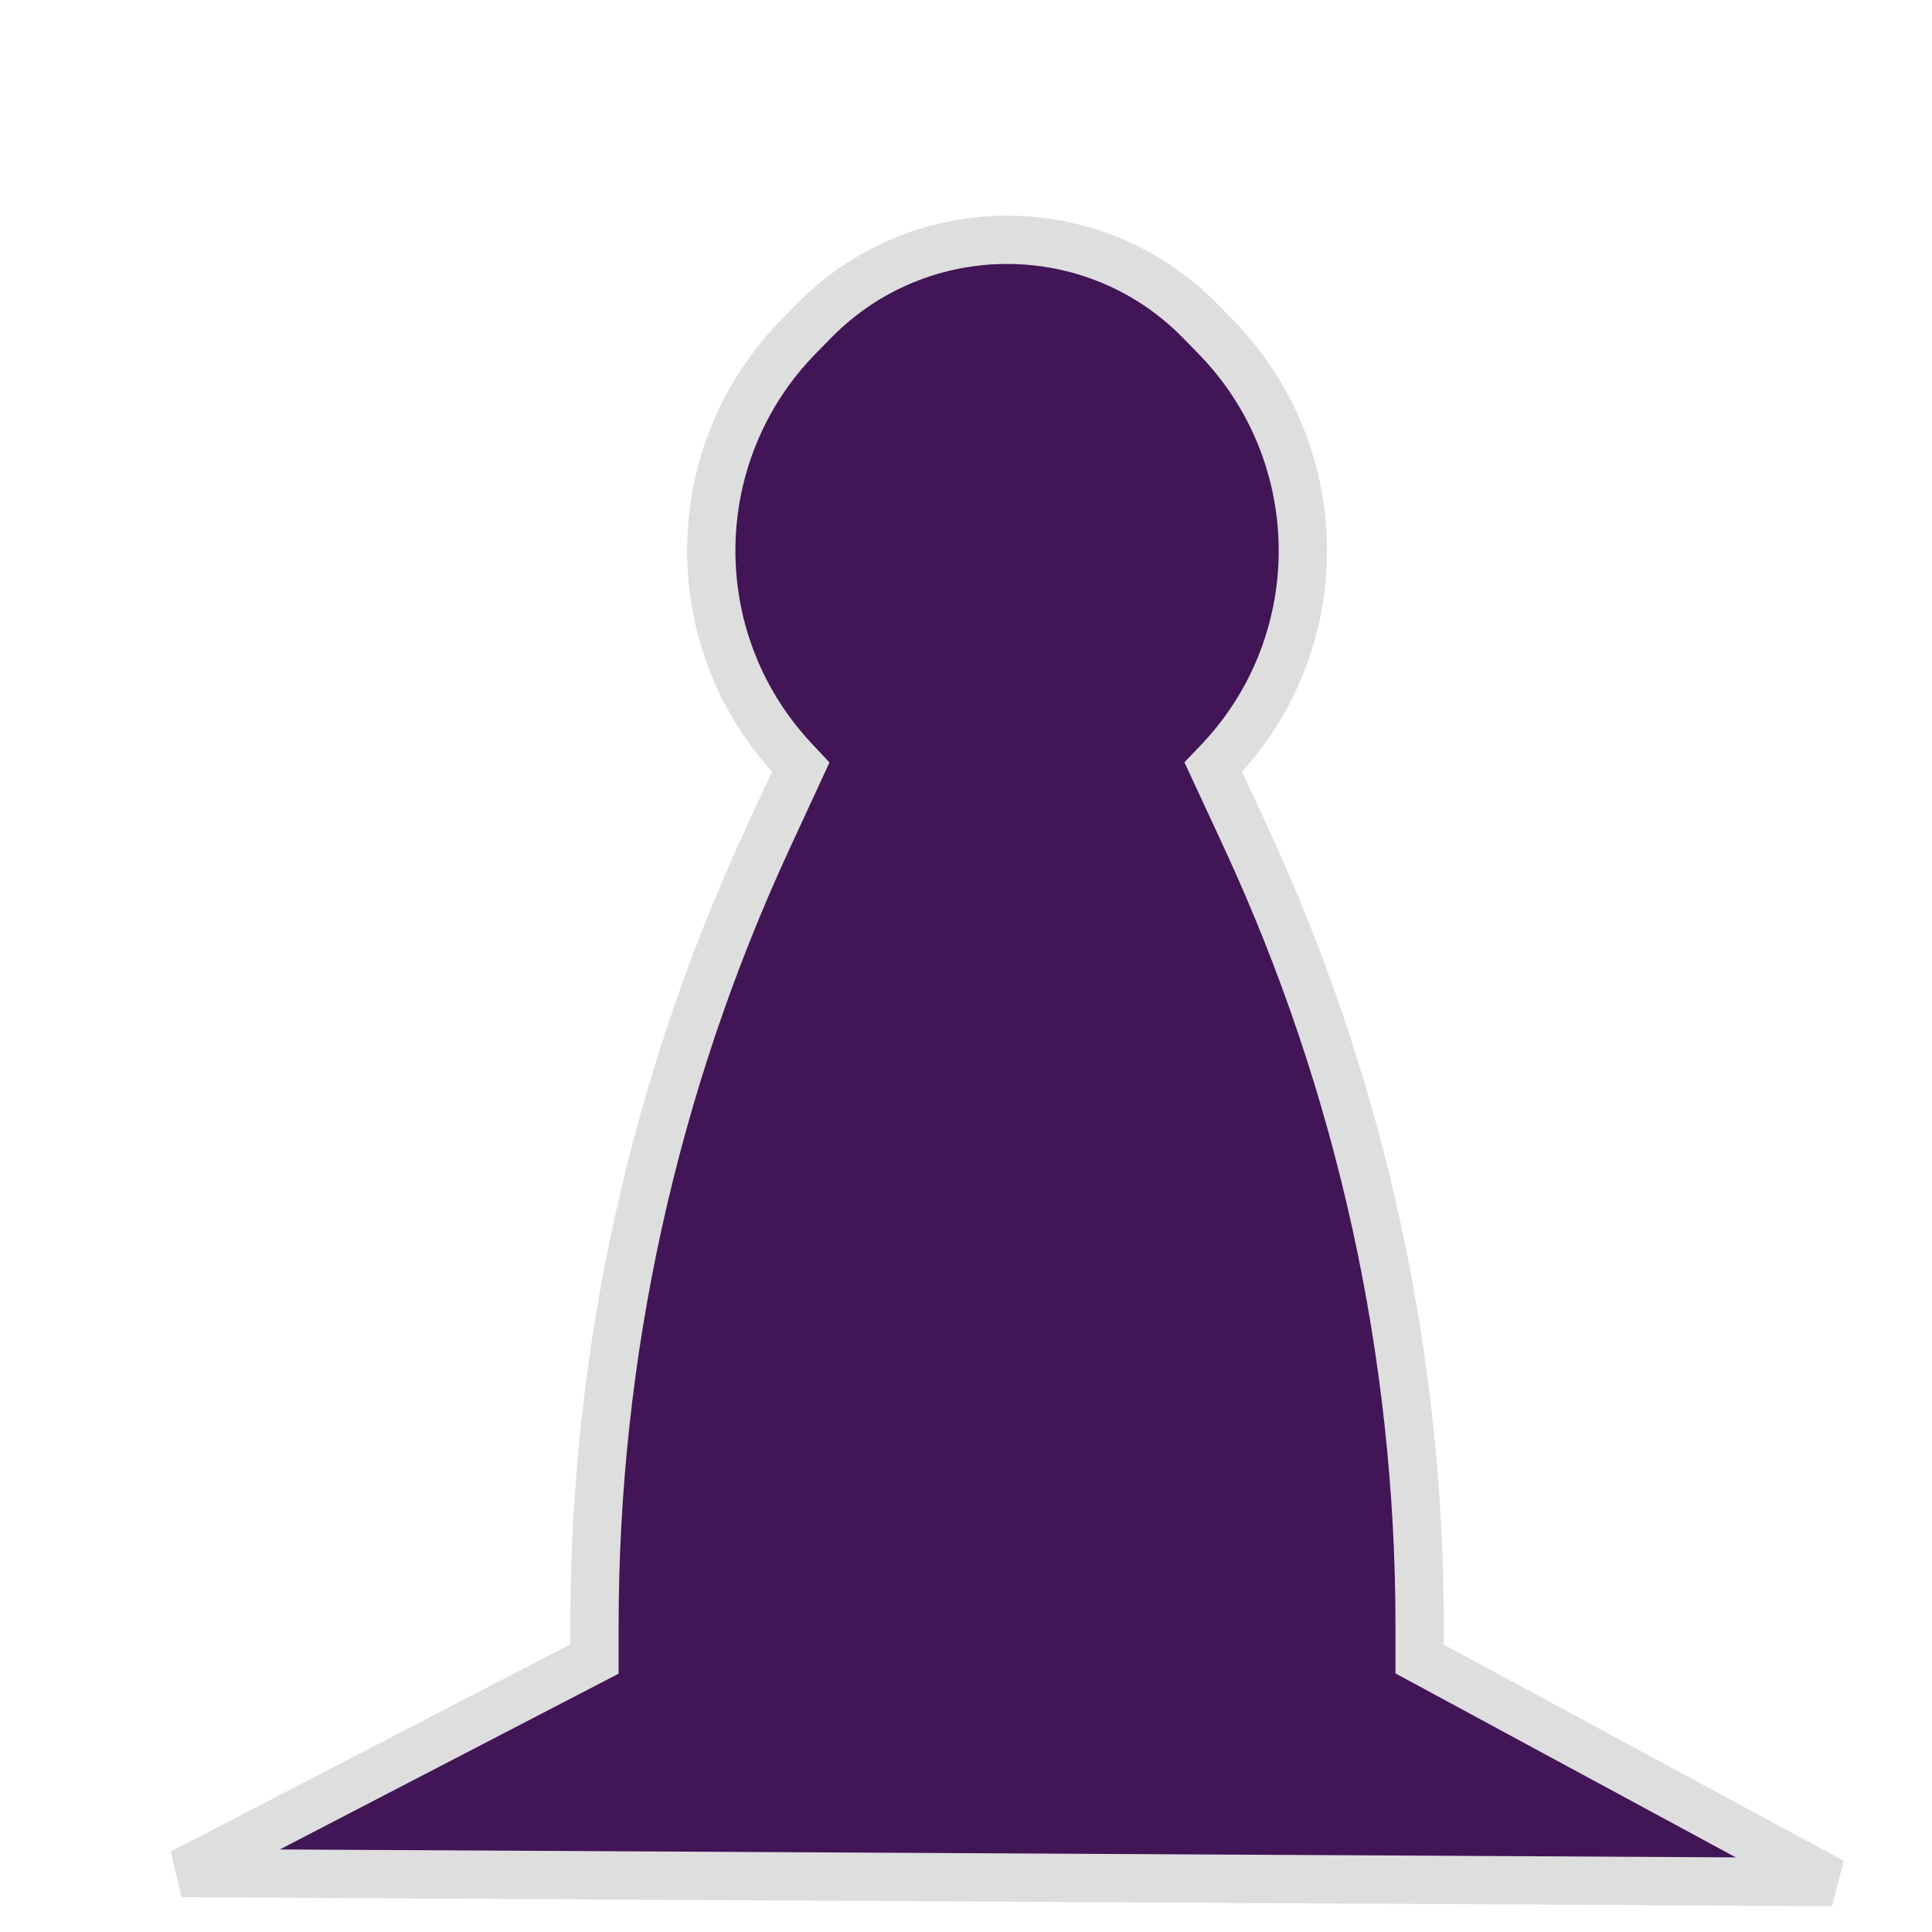 <?xml version="1.0" encoding="UTF-8" standalone="no"?>
<!DOCTYPE svg PUBLIC "-//W3C//DTD SVG 1.1//EN" "http://www.w3.org/Graphics/SVG/1.1/DTD/svg11.dtd">
<svg version="1.1" xmlns="http://www.w3.org/2000/svg" xmlns:xlink="http://www.w3.org/1999/xlink" preserveAspectRatio="xMidYMid meet" viewBox="0 0 200 200" width="200" height="200"><defs><path d="M146.96 171.74C146.96 169.91 146.96 168.75 146.96 168.29C146.96 140.15 140.84 112.36 129.03 86.81C128.57 85.83 127.43 83.36 125.6 79.41C126.06 78.93 126.34 78.63 126.45 78.51C137.93 66.1 137.64 46.86 125.78 34.8C121.48 30.42 128.75 37.81 124.2 33.18C113.24 22.04 95.26 22.04 84.3 33.18C79.75 37.81 87.02 30.42 82.71 34.8C70.86 46.86 70.57 66.1 82.05 78.51C82.16 78.63 82.44 78.93 82.89 79.41C81.06 83.36 79.93 85.83 79.47 86.81C67.65 112.36 61.54 140.15 61.54 168.29C61.54 168.75 61.54 169.91 61.54 171.74C58.69 173.22 44.45 180.61 18.82 193.9L189.67 194.83C164.05 180.98 149.81 173.28 146.96 171.74Z" id="a1tc9I4d7d"></path></defs><g><g><g><use xlink:href="#a1tc9I4d7d" opacity="1" fill="#421557" fill-opacity="1"></use><g><use xlink:href="#a1tc9I4d7d" opacity="1" fill-opacity="0" stroke="#dedede" stroke-width="5" stroke-opacity="1"></use></g></g></g></g></svg>